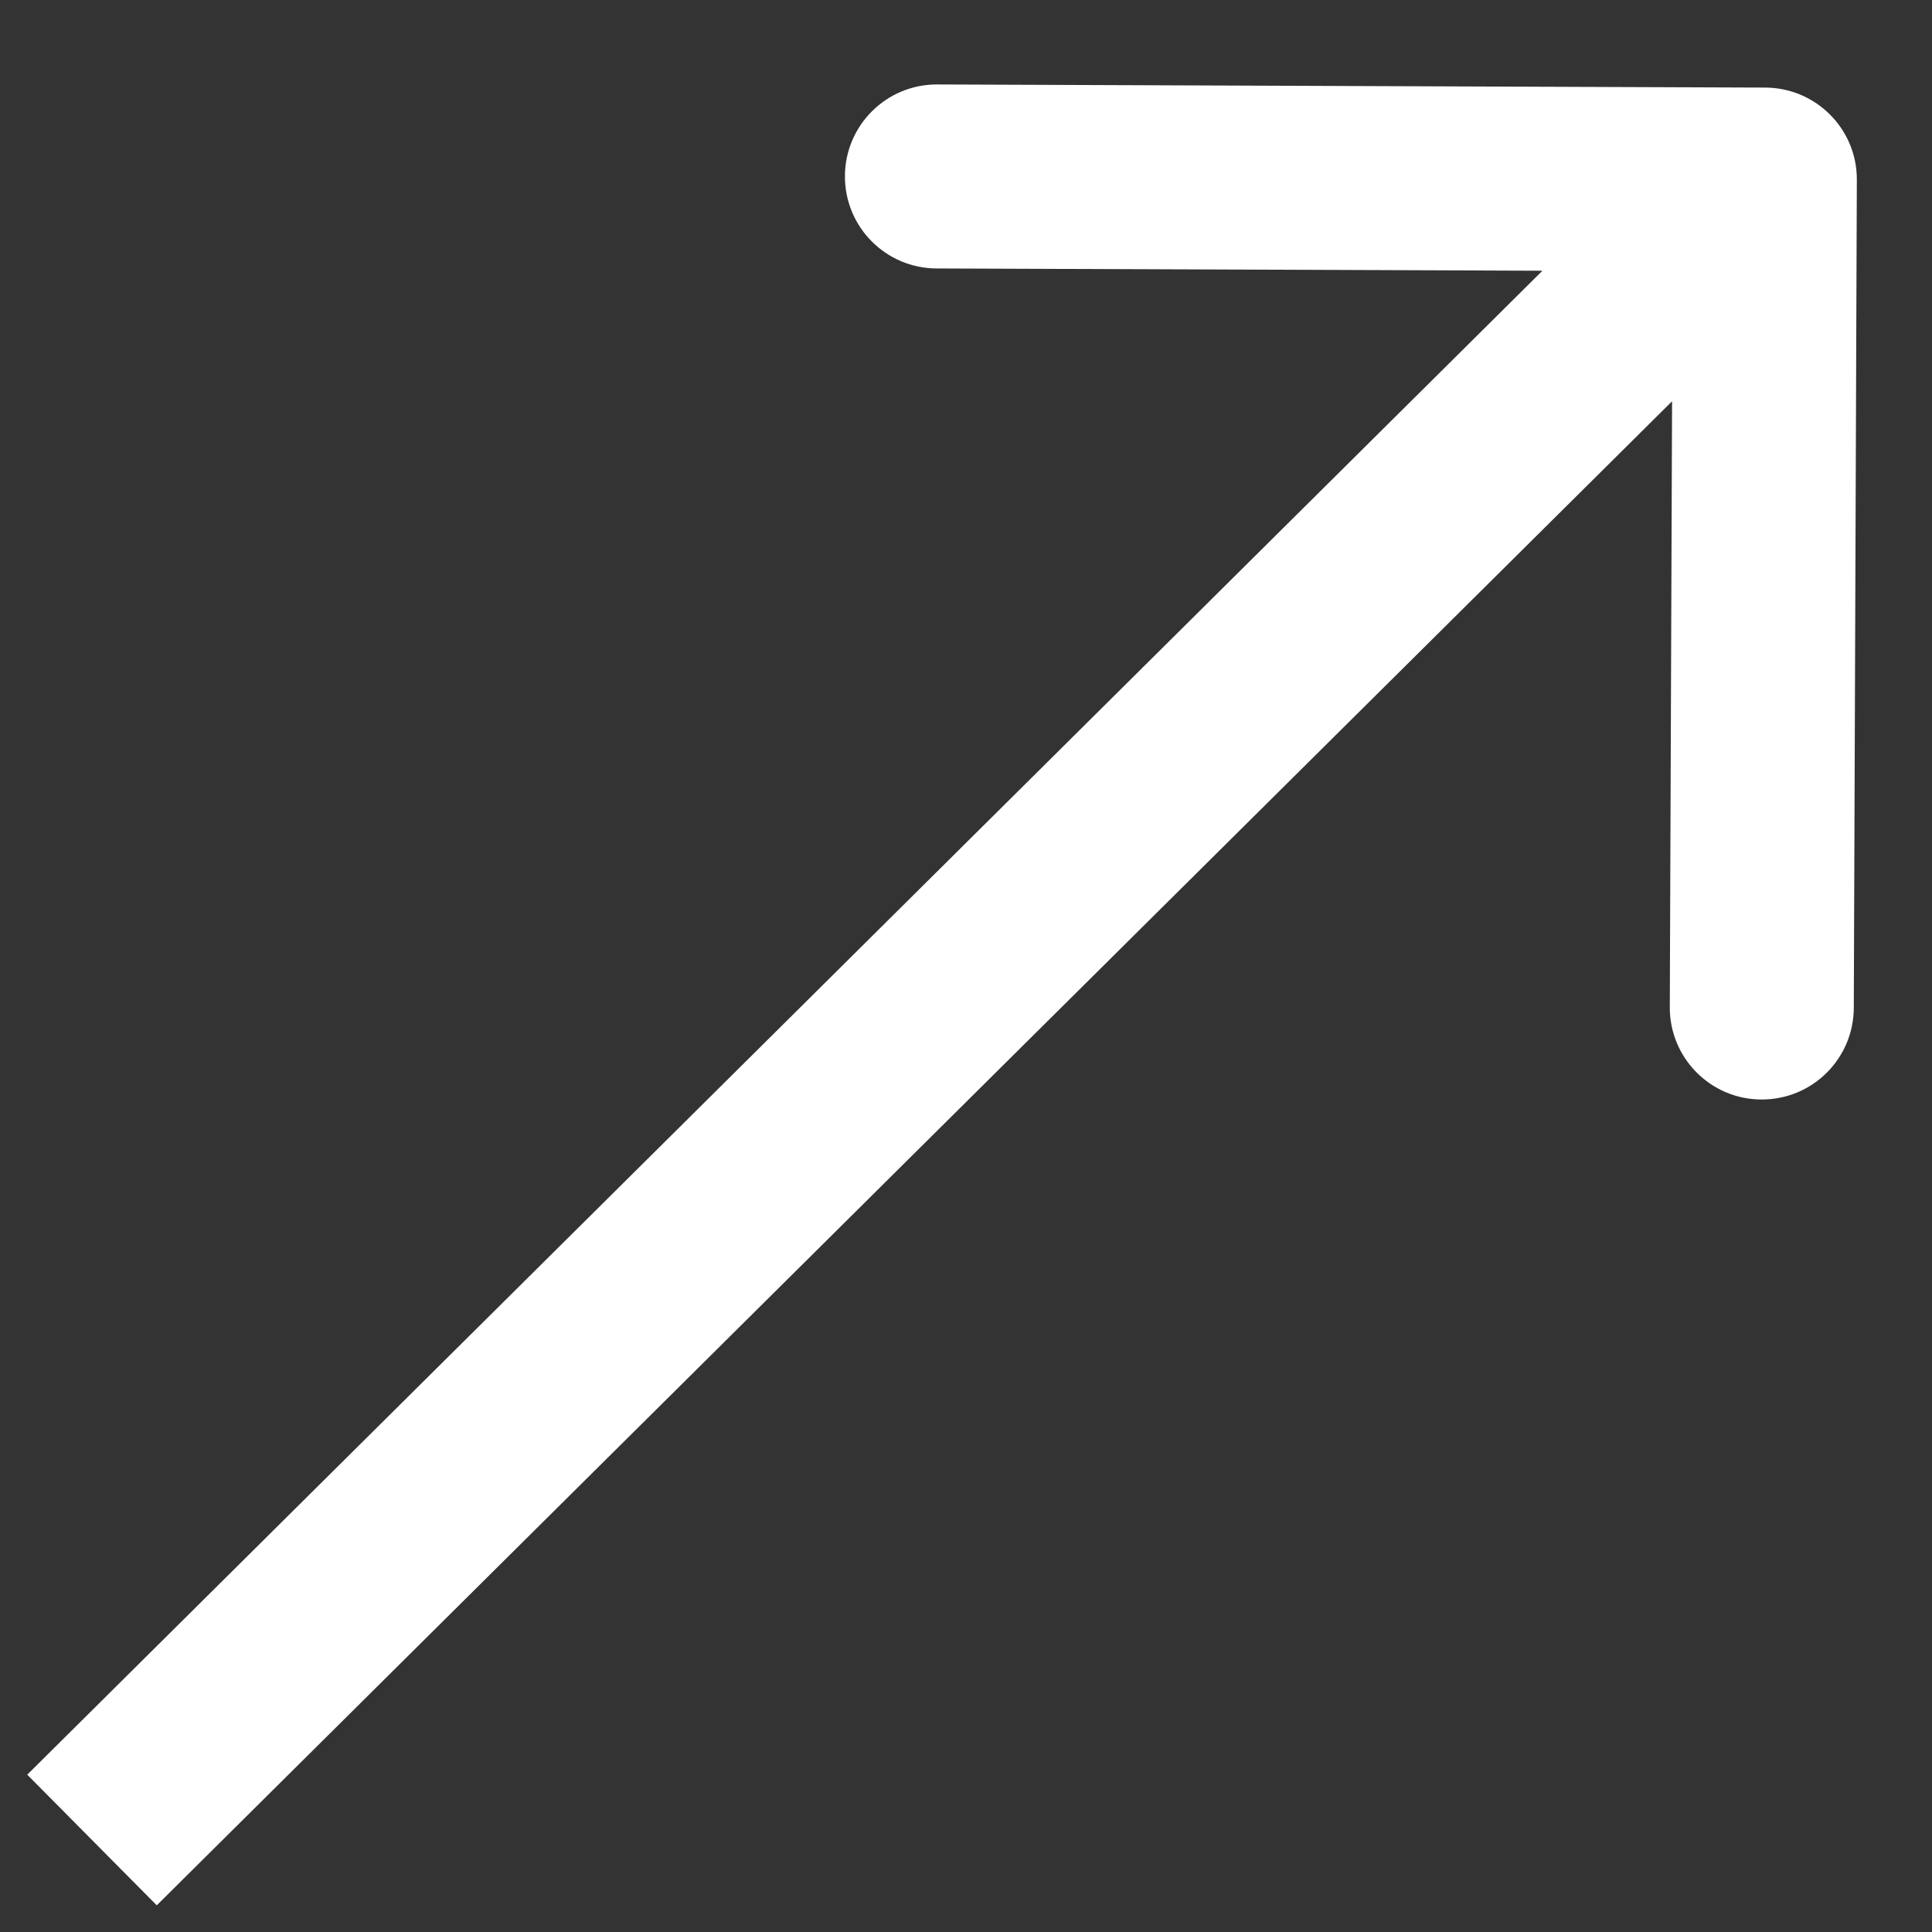 <svg width="21" height="21" viewBox="0 0 21 21" fill="none" xmlns="http://www.w3.org/2000/svg">
<rect x="0" y="0" width="21" height="21" fill="#333333" stroke="none"/>
<path d="M20.183 1.955C20.186 1.403 19.739 0.954 19.187 0.952L10.187 0.918C9.635 0.916 9.186 1.362 9.184 1.914C9.182 2.467 9.628 2.916 10.18 2.918L18.18 2.948L18.15 10.948C18.148 11.5 18.594 11.95 19.146 11.951C19.698 11.954 20.148 11.508 20.15 10.955L20.183 1.955ZM1.704 20.71L19.888 2.661L18.479 1.242L0.296 19.29L1.704 20.71Z" fill="white"/>
</svg>
